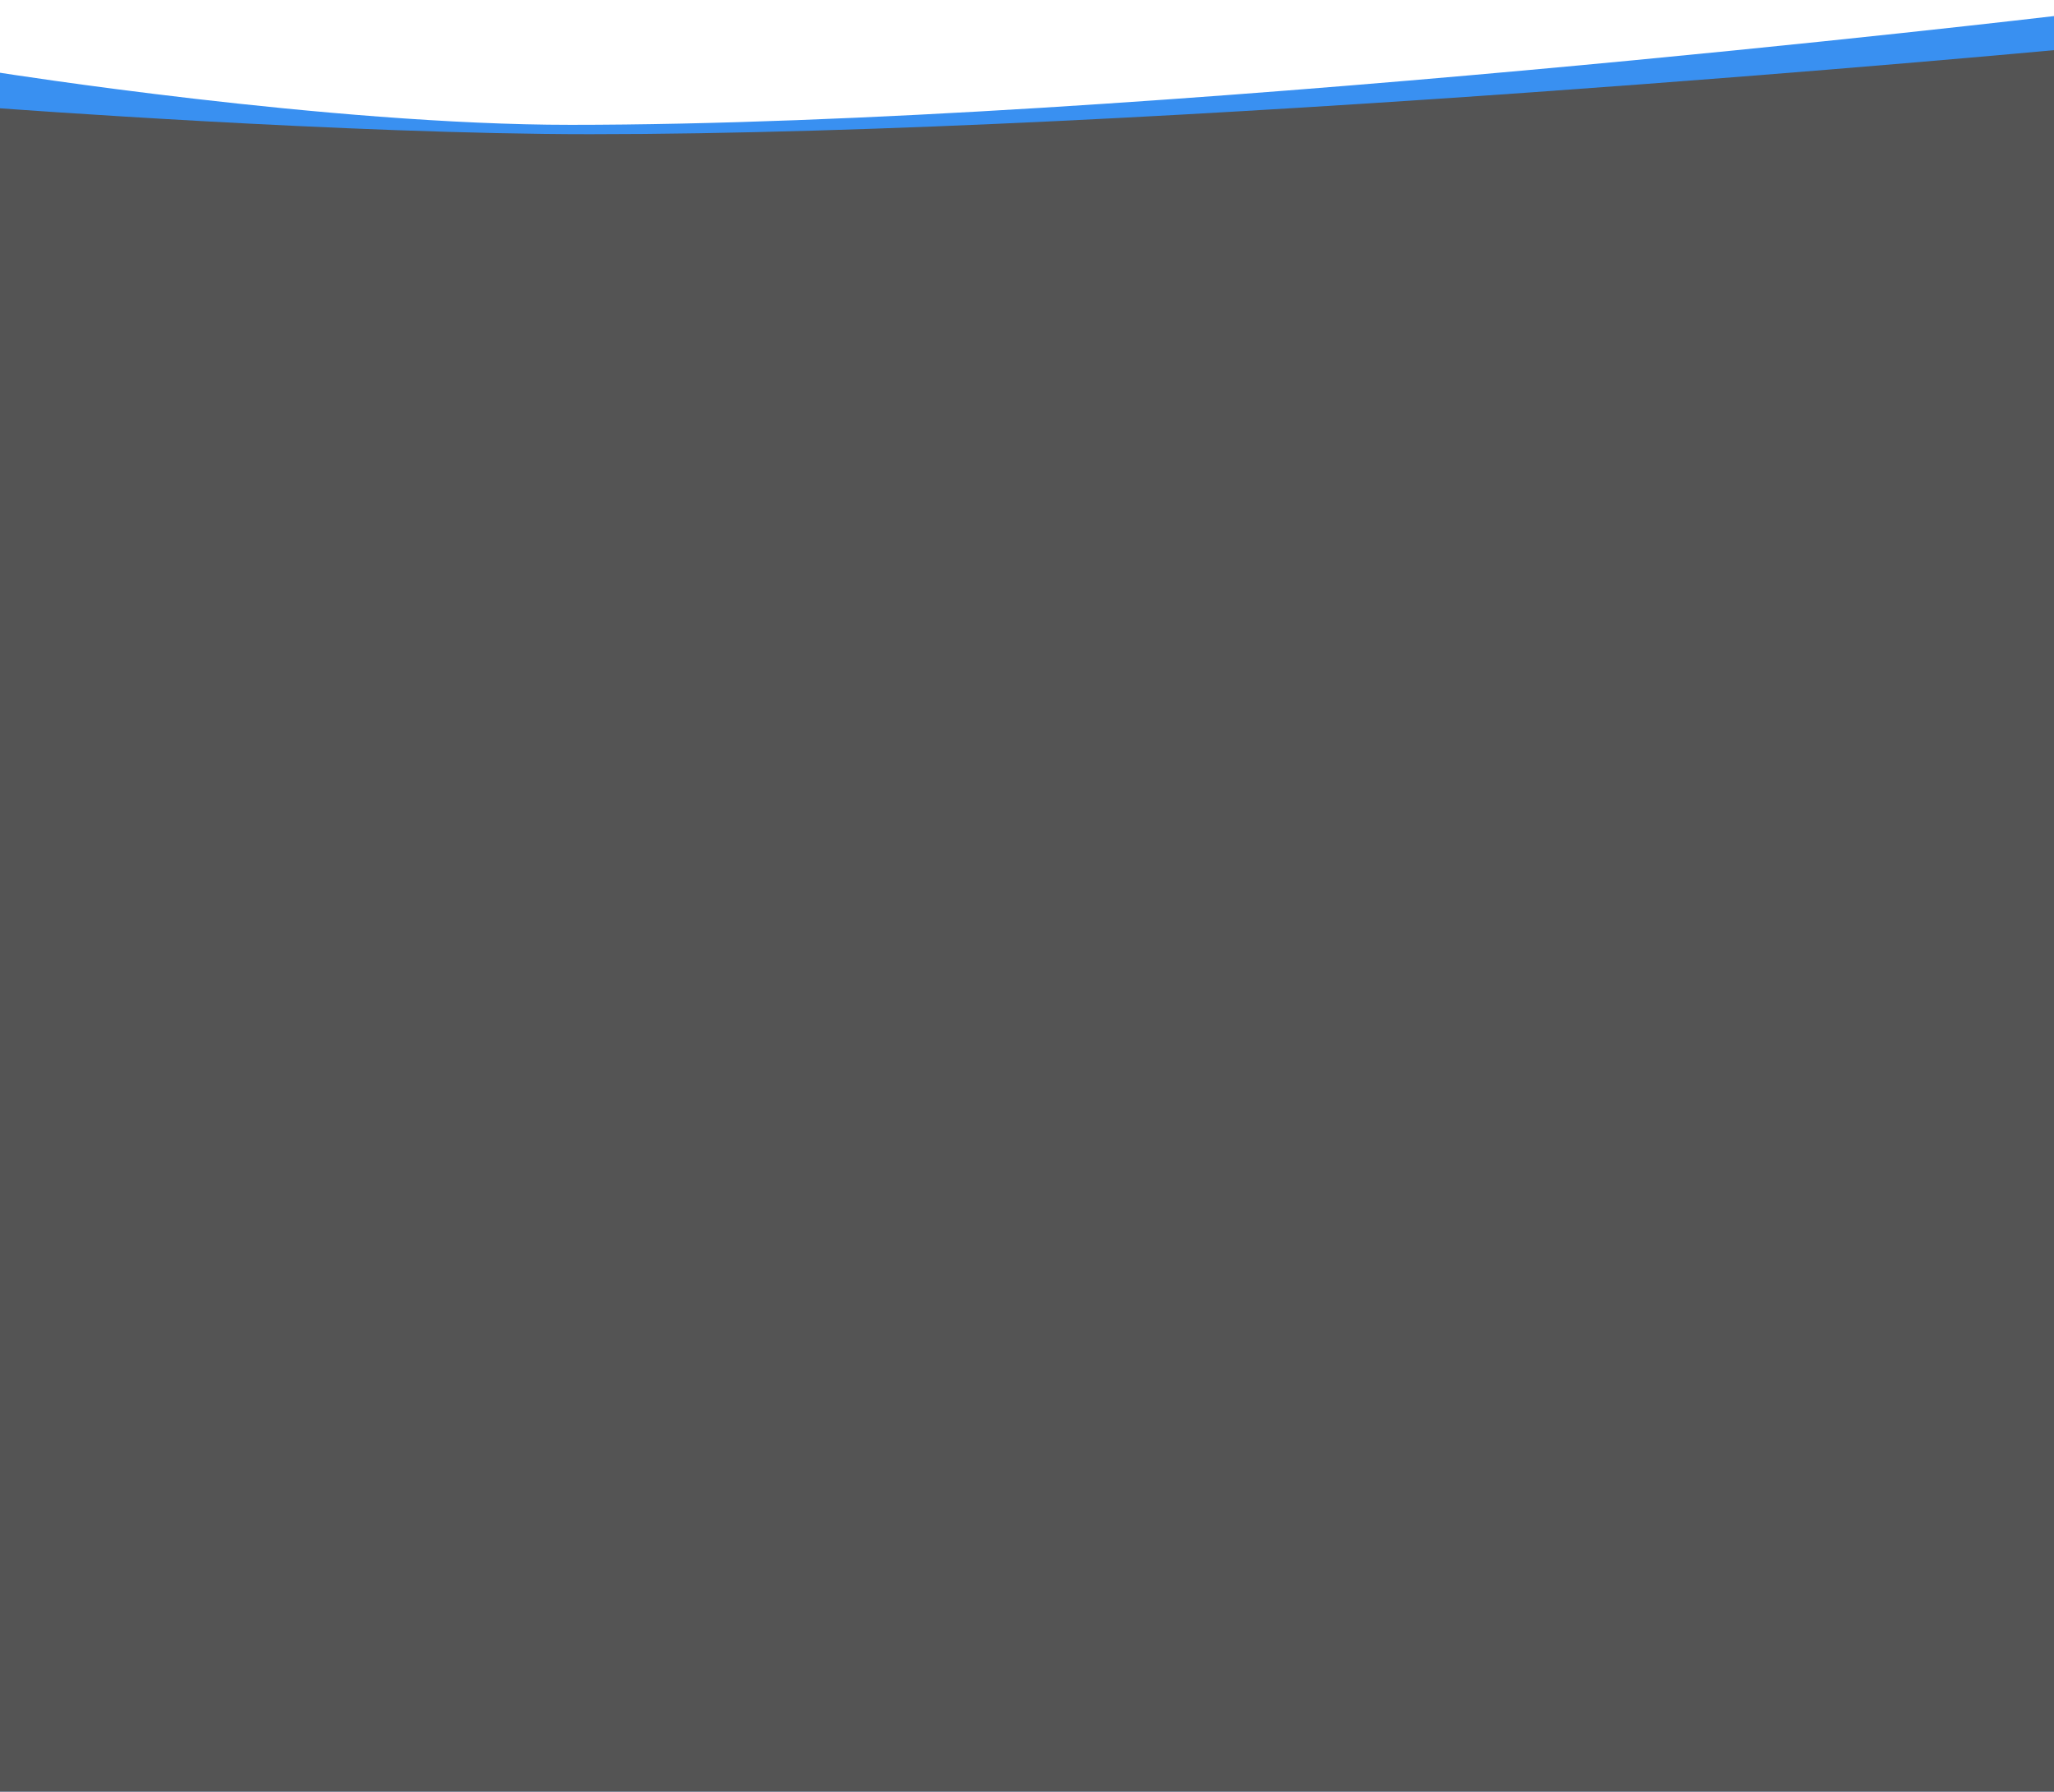 <svg width="767" height="669" viewBox="0 0 767 669" fill="none" xmlns="http://www.w3.org/2000/svg">
<g filter="url(#filter0_i_169_982)">
<path d="M0 21.159C0 21.159 122.916 40.611 213.122 40.611C424.047 40.611 767 0 767 0V669H360.33H0V21.159Z" fill="#3990F1"/>
</g>
<path d="M0 40.437C0 40.437 130.106 50.108 220.313 50.108C431.238 50.108 767 18.724 767 18.724V669H360.33H0L0 40.437Z" fill="#545454"/>
<defs>
<filter id="filter0_i_169_982" x="0" y="0" width="767" height="675" filterUnits="userSpaceOnUse" color-interpolation-filters="sRGB">
<feFlood flood-opacity="0" result="BackgroundImageFix"/>
<feBlend mode="normal" in="SourceGraphic" in2="BackgroundImageFix" result="shape"/>
<feColorMatrix in="SourceAlpha" type="matrix" values="0 0 0 0 0 0 0 0 0 0 0 0 0 0 0 0 0 0 127 0" result="hardAlpha"/>
<feOffset dy="6"/>
<feGaussianBlur stdDeviation="4.5"/>
<feComposite in2="hardAlpha" operator="arithmetic" k2="-1" k3="1"/>
<feColorMatrix type="matrix" values="0 0 0 0 0 0 0 0 0 0 0 0 0 0 0 0 0 0 0.25 0"/>
<feBlend mode="normal" in2="shape" result="effect1_innerShadow_169_982"/>
</filter>
</defs>
</svg>

